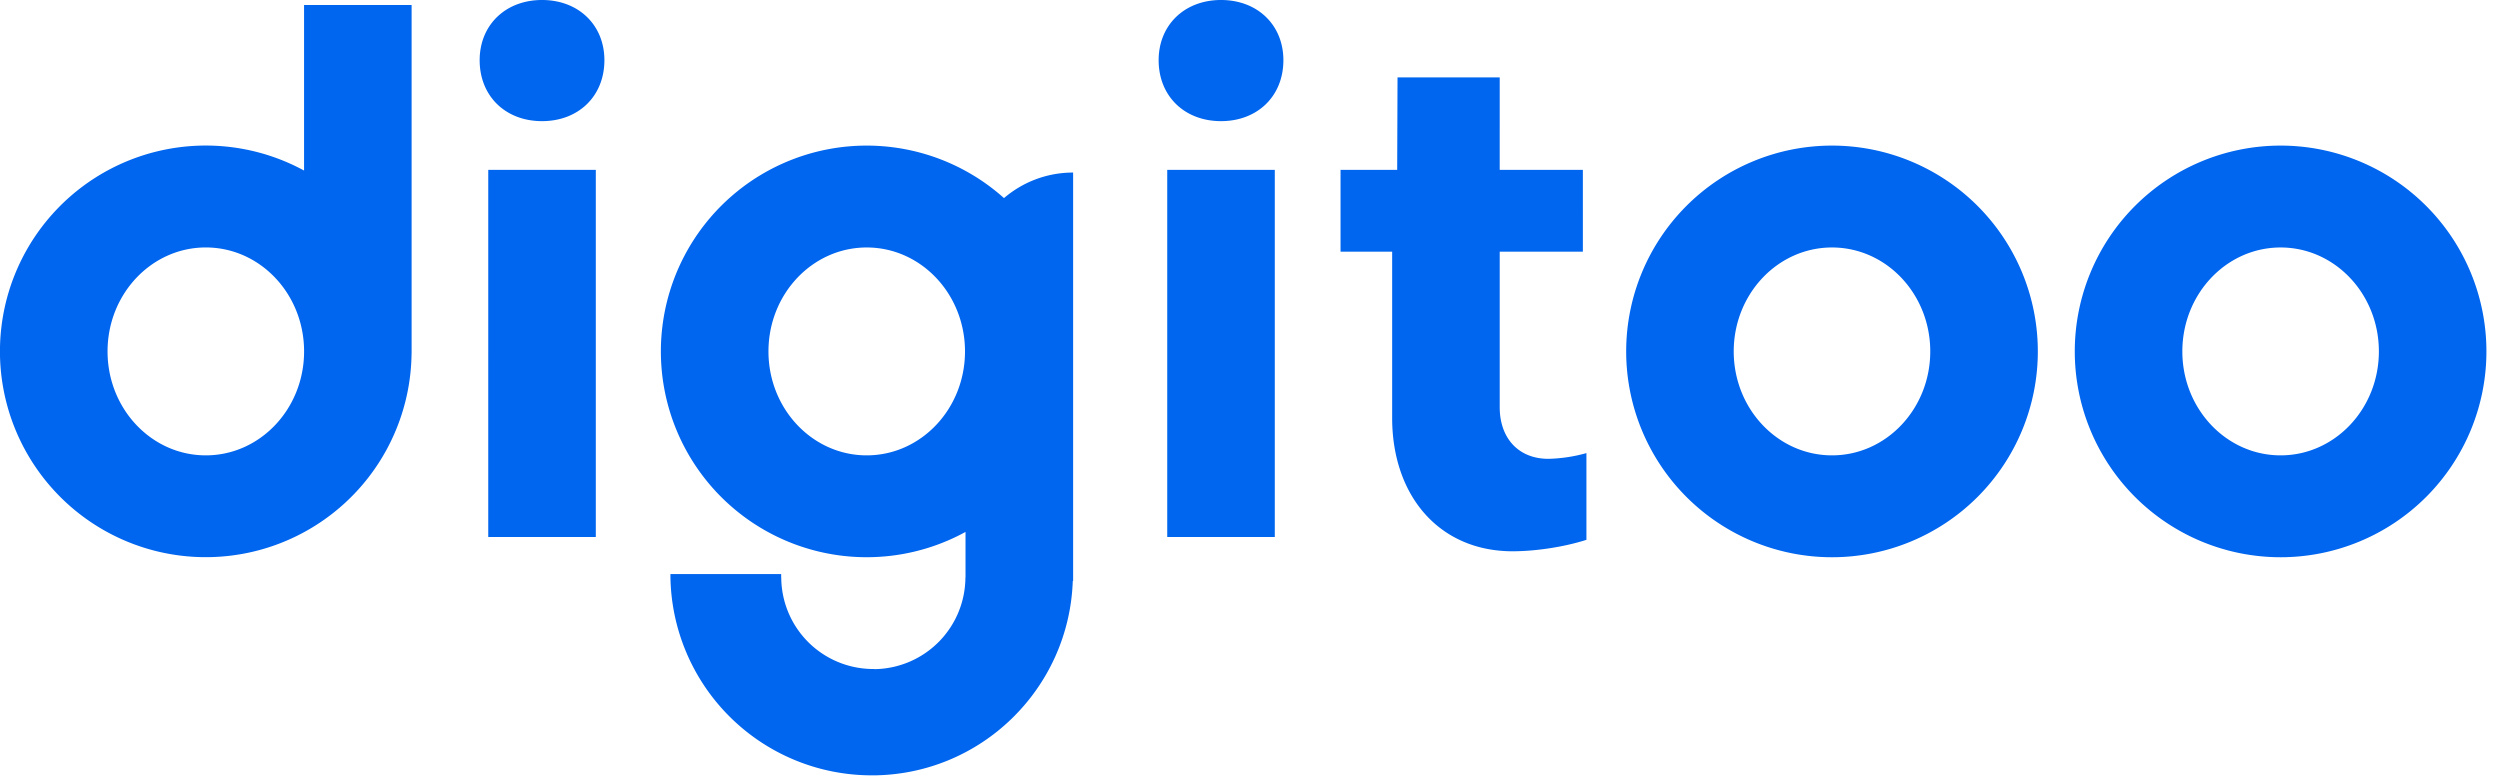 <svg xmlns="http://www.w3.org/2000/svg" viewBox="0 0 96 30" fill="none">
    <path fill-rule="evenodd" clip-rule="evenodd"
          d="M70.349 17.486c-2.084 0-3.774-1.787-3.774-3.992 0-2.204 1.69-3.991 3.774-3.991s3.773 1.787 3.773 3.991c0 2.205-1.69 3.992-3.773 3.992zm0-11.895a7.903 7.903 0 100 15.807 7.903 7.903 0 000-15.807zM87.575 17.486c-2.084 0-3.773-1.787-3.773-3.992 0-2.204 1.69-3.991 3.773-3.991 2.084 0 3.774 1.787 3.774 3.991 0 2.205-1.69 3.992-3.774 3.992zm0-11.895a7.903 7.903 0 100 15.807 7.903 7.903 0 000-15.807zM18.749 20.62h4.13V6.523h-4.13V20.62zM20.814 0c-1.404 0-2.395.963-2.395 2.312 0 1.377.99 2.34 2.395 2.34 1.404 0 2.395-.963 2.395-2.34C23.209.963 22.218 0 20.814 0zM44.822 20.62h4.13V6.523h-4.13V20.62zM46.887 0c-1.404 0-2.395.963-2.395 2.312 0 1.377.991 2.34 2.395 2.34s2.395-.963 2.395-2.34C49.282.963 48.292 0 46.887 0zM57.589 15.637V9.663h3.193V6.524h-3.193V2.973h-3.924l-.013 3.551h-2.175v3.139h1.982v6.386c0 3.001 1.817 5.12 4.625 5.12.88 0 1.982-.165 2.835-.44v-3.33a5.904 5.904 0 01-1.459.22c-1.156 0-1.871-.799-1.871-1.982zM33.282 17.486c-2.084 0-3.773-1.787-3.773-3.992 0-2.204 1.689-3.991 3.773-3.991s3.774 1.787 3.774 3.991c0 2.205-1.69 3.992-3.774 3.992zm5.27-9.88a7.903 7.903 0 10-1.476 12.82v1.749h-.004a3.536 3.536 0 01-3.493 3.52v-.006h-.126A3.533 3.533 0 0130 22.175h-.003v-.132h-4.253a7.731 7.731 0 007.731 7.73v-.006h.002v.007c4.181 0 7.578-3.322 7.718-7.47h.013V6.626c-1.014 0-1.94.37-2.654.98zM7.903 17.486c-2.084 0-3.773-1.787-3.773-3.992 0-2.204 1.689-3.992 3.773-3.992s3.774 1.787 3.774 3.992-1.69 3.992-3.774 3.992zM15.806.192h-4.13v6.357a7.903 7.903 0 104.128 7.023h.002V.192z"
          fill="#0065EF"/>
</svg>
